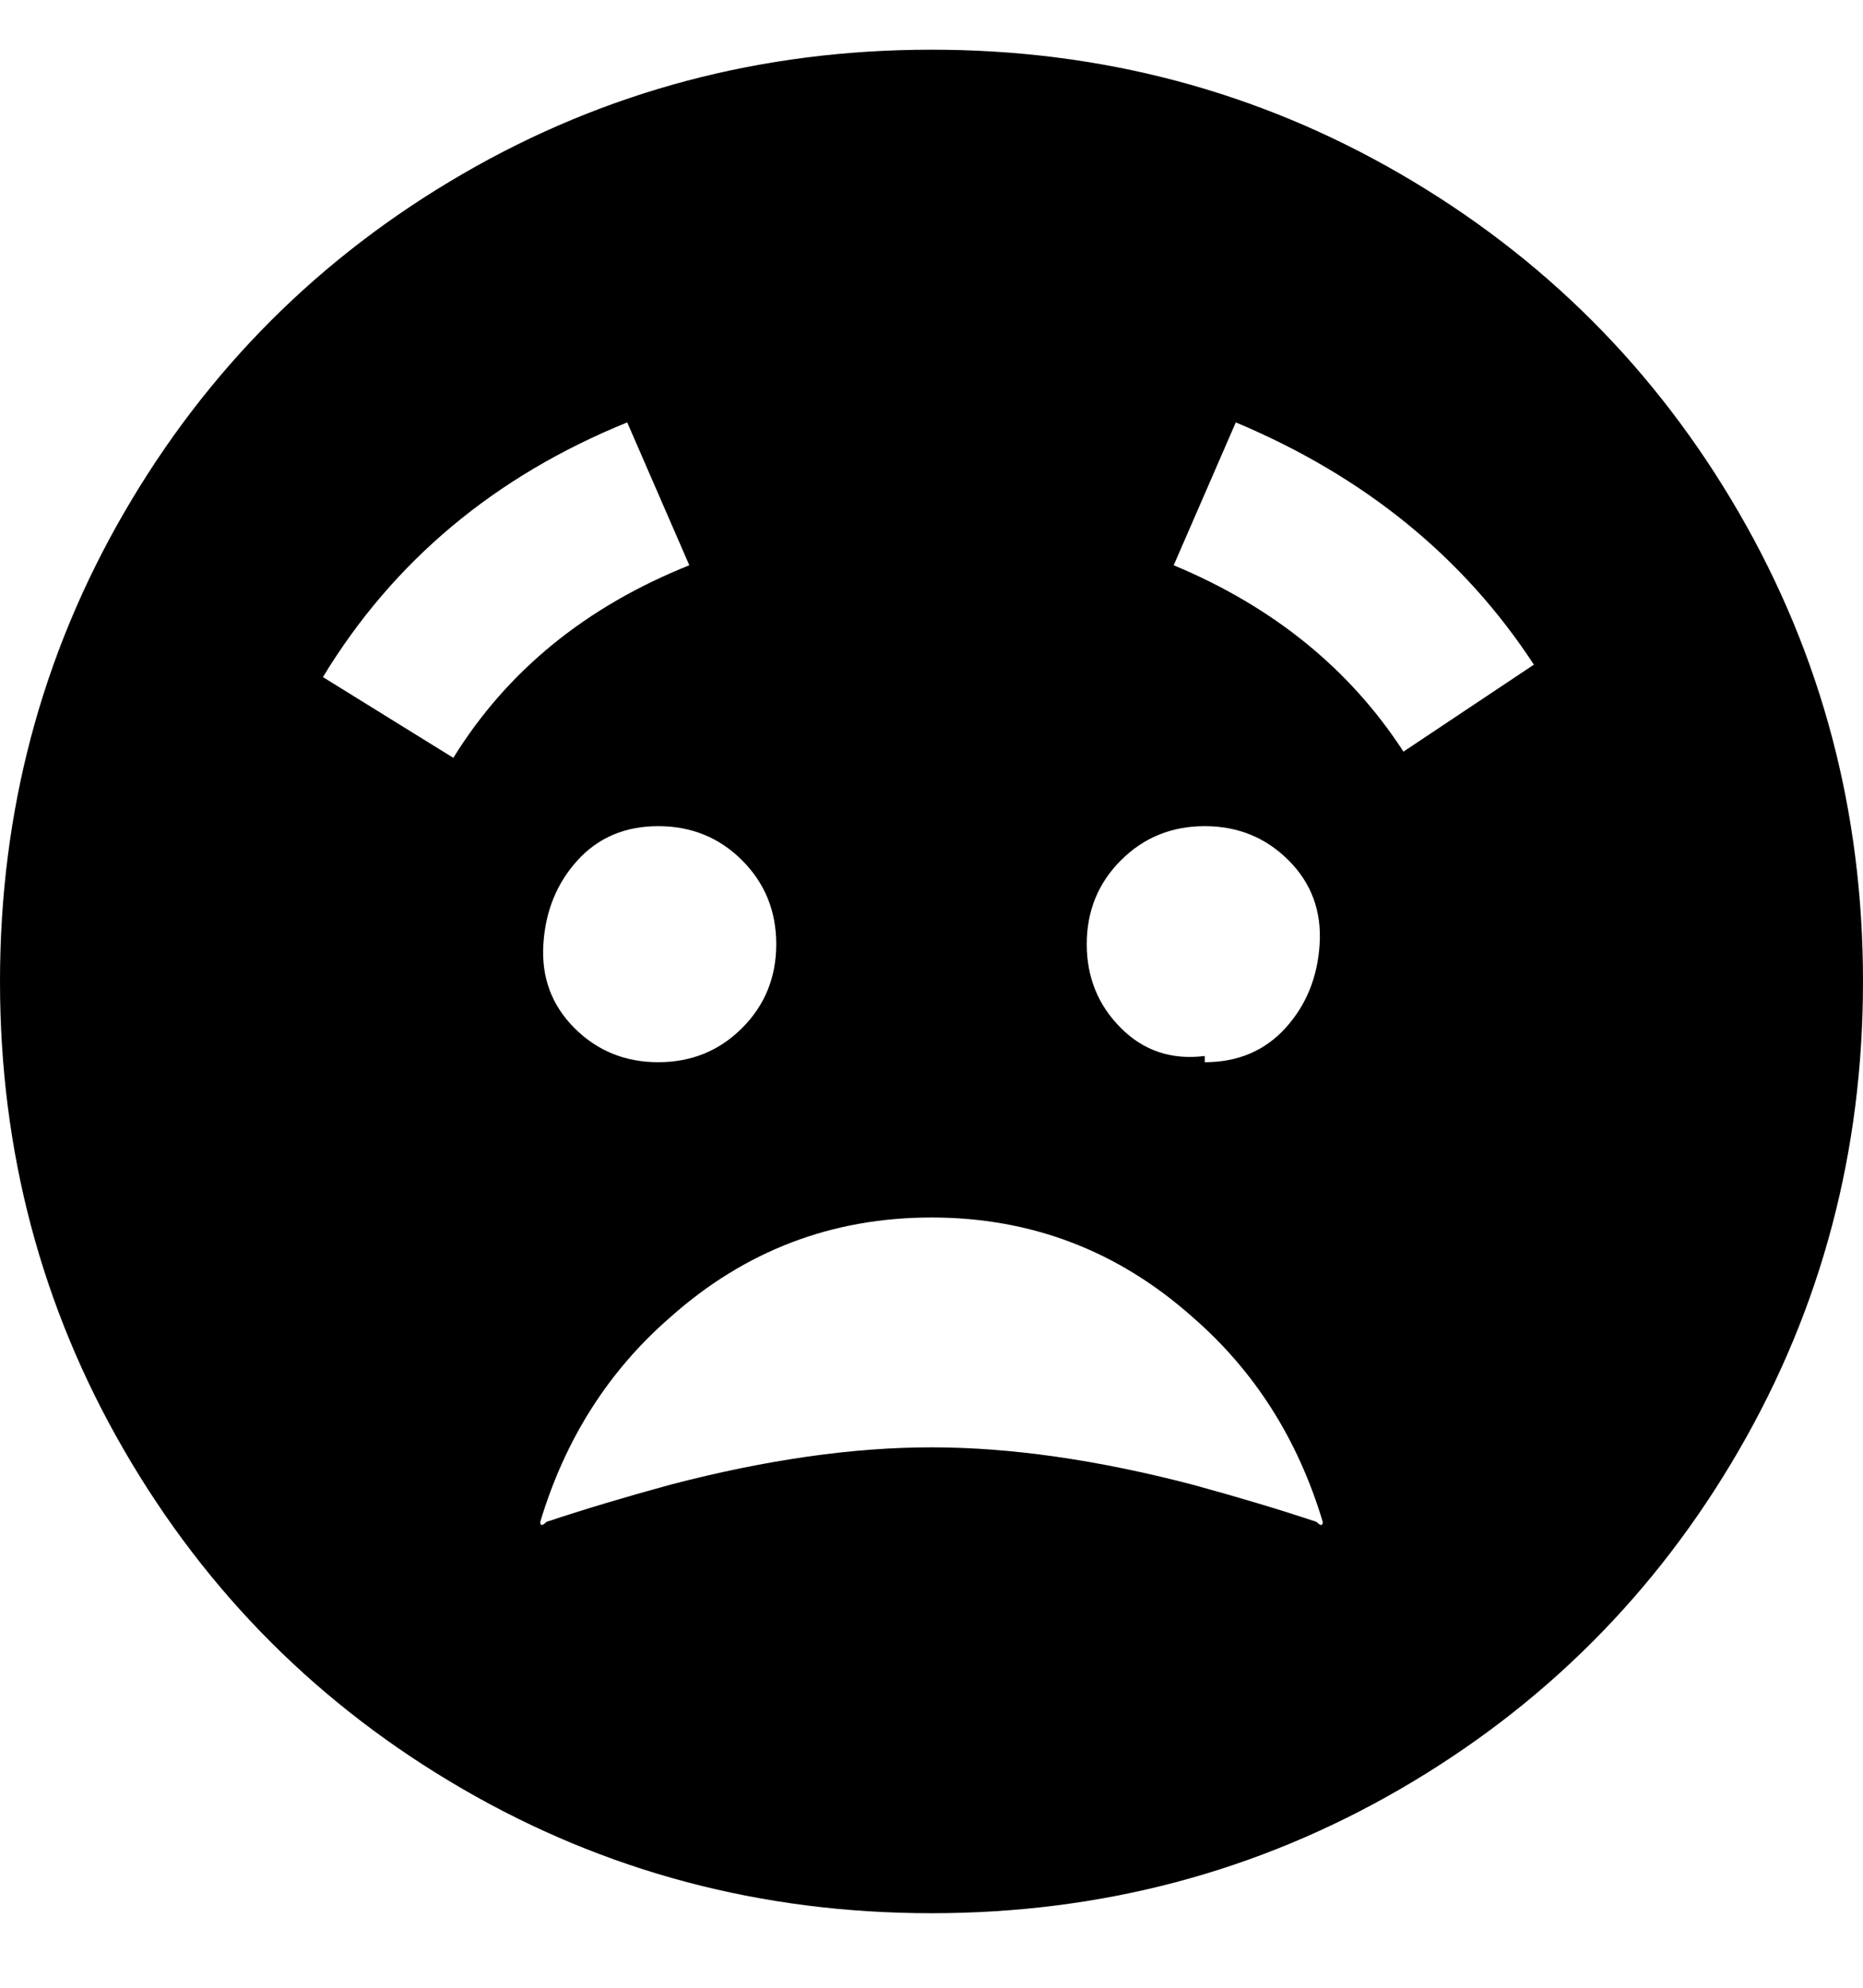 <svg viewBox="0 0 300 320" xmlns="http://www.w3.org/2000/svg"><path d="M150 8q-41 0-75.5 20T20 82.5Q0 117 0 158t20 75.5Q40 268 74.5 288t75.5 20q41 0 75.5-20t54.5-54.5q20-34.5 20-75.5t-20-75.5Q260 48 225.5 28T150 8zm-25 144q0 8-5.5 13.5T106 171q-8 0-13.5-5.5t-5-13.5q.5-8 5.5-13.5t13-5.5q8 0 13.5 5.5T125 152zm-52-30l-21-13q17-28 49-41l10 23q-25 10-38 31zm77 111q-19 0-42 6-11 3-20 6-1 1-1 0 6-20 21-33 18-16 42-16t42 16q15 13 21 33 0 1-1 0-9-3-20-6-23-6-42-6zm44-63q-8 1-13.5-4.5T175 152q0-8 5.5-13.5T194 133q8 0 13.5 5.5t5 13.5q-.5 8-5.5 13.5t-13 5.5v-1zm32-49q-13-20-37-30l10-23q31 13 48 39l-21 14z"/></svg>